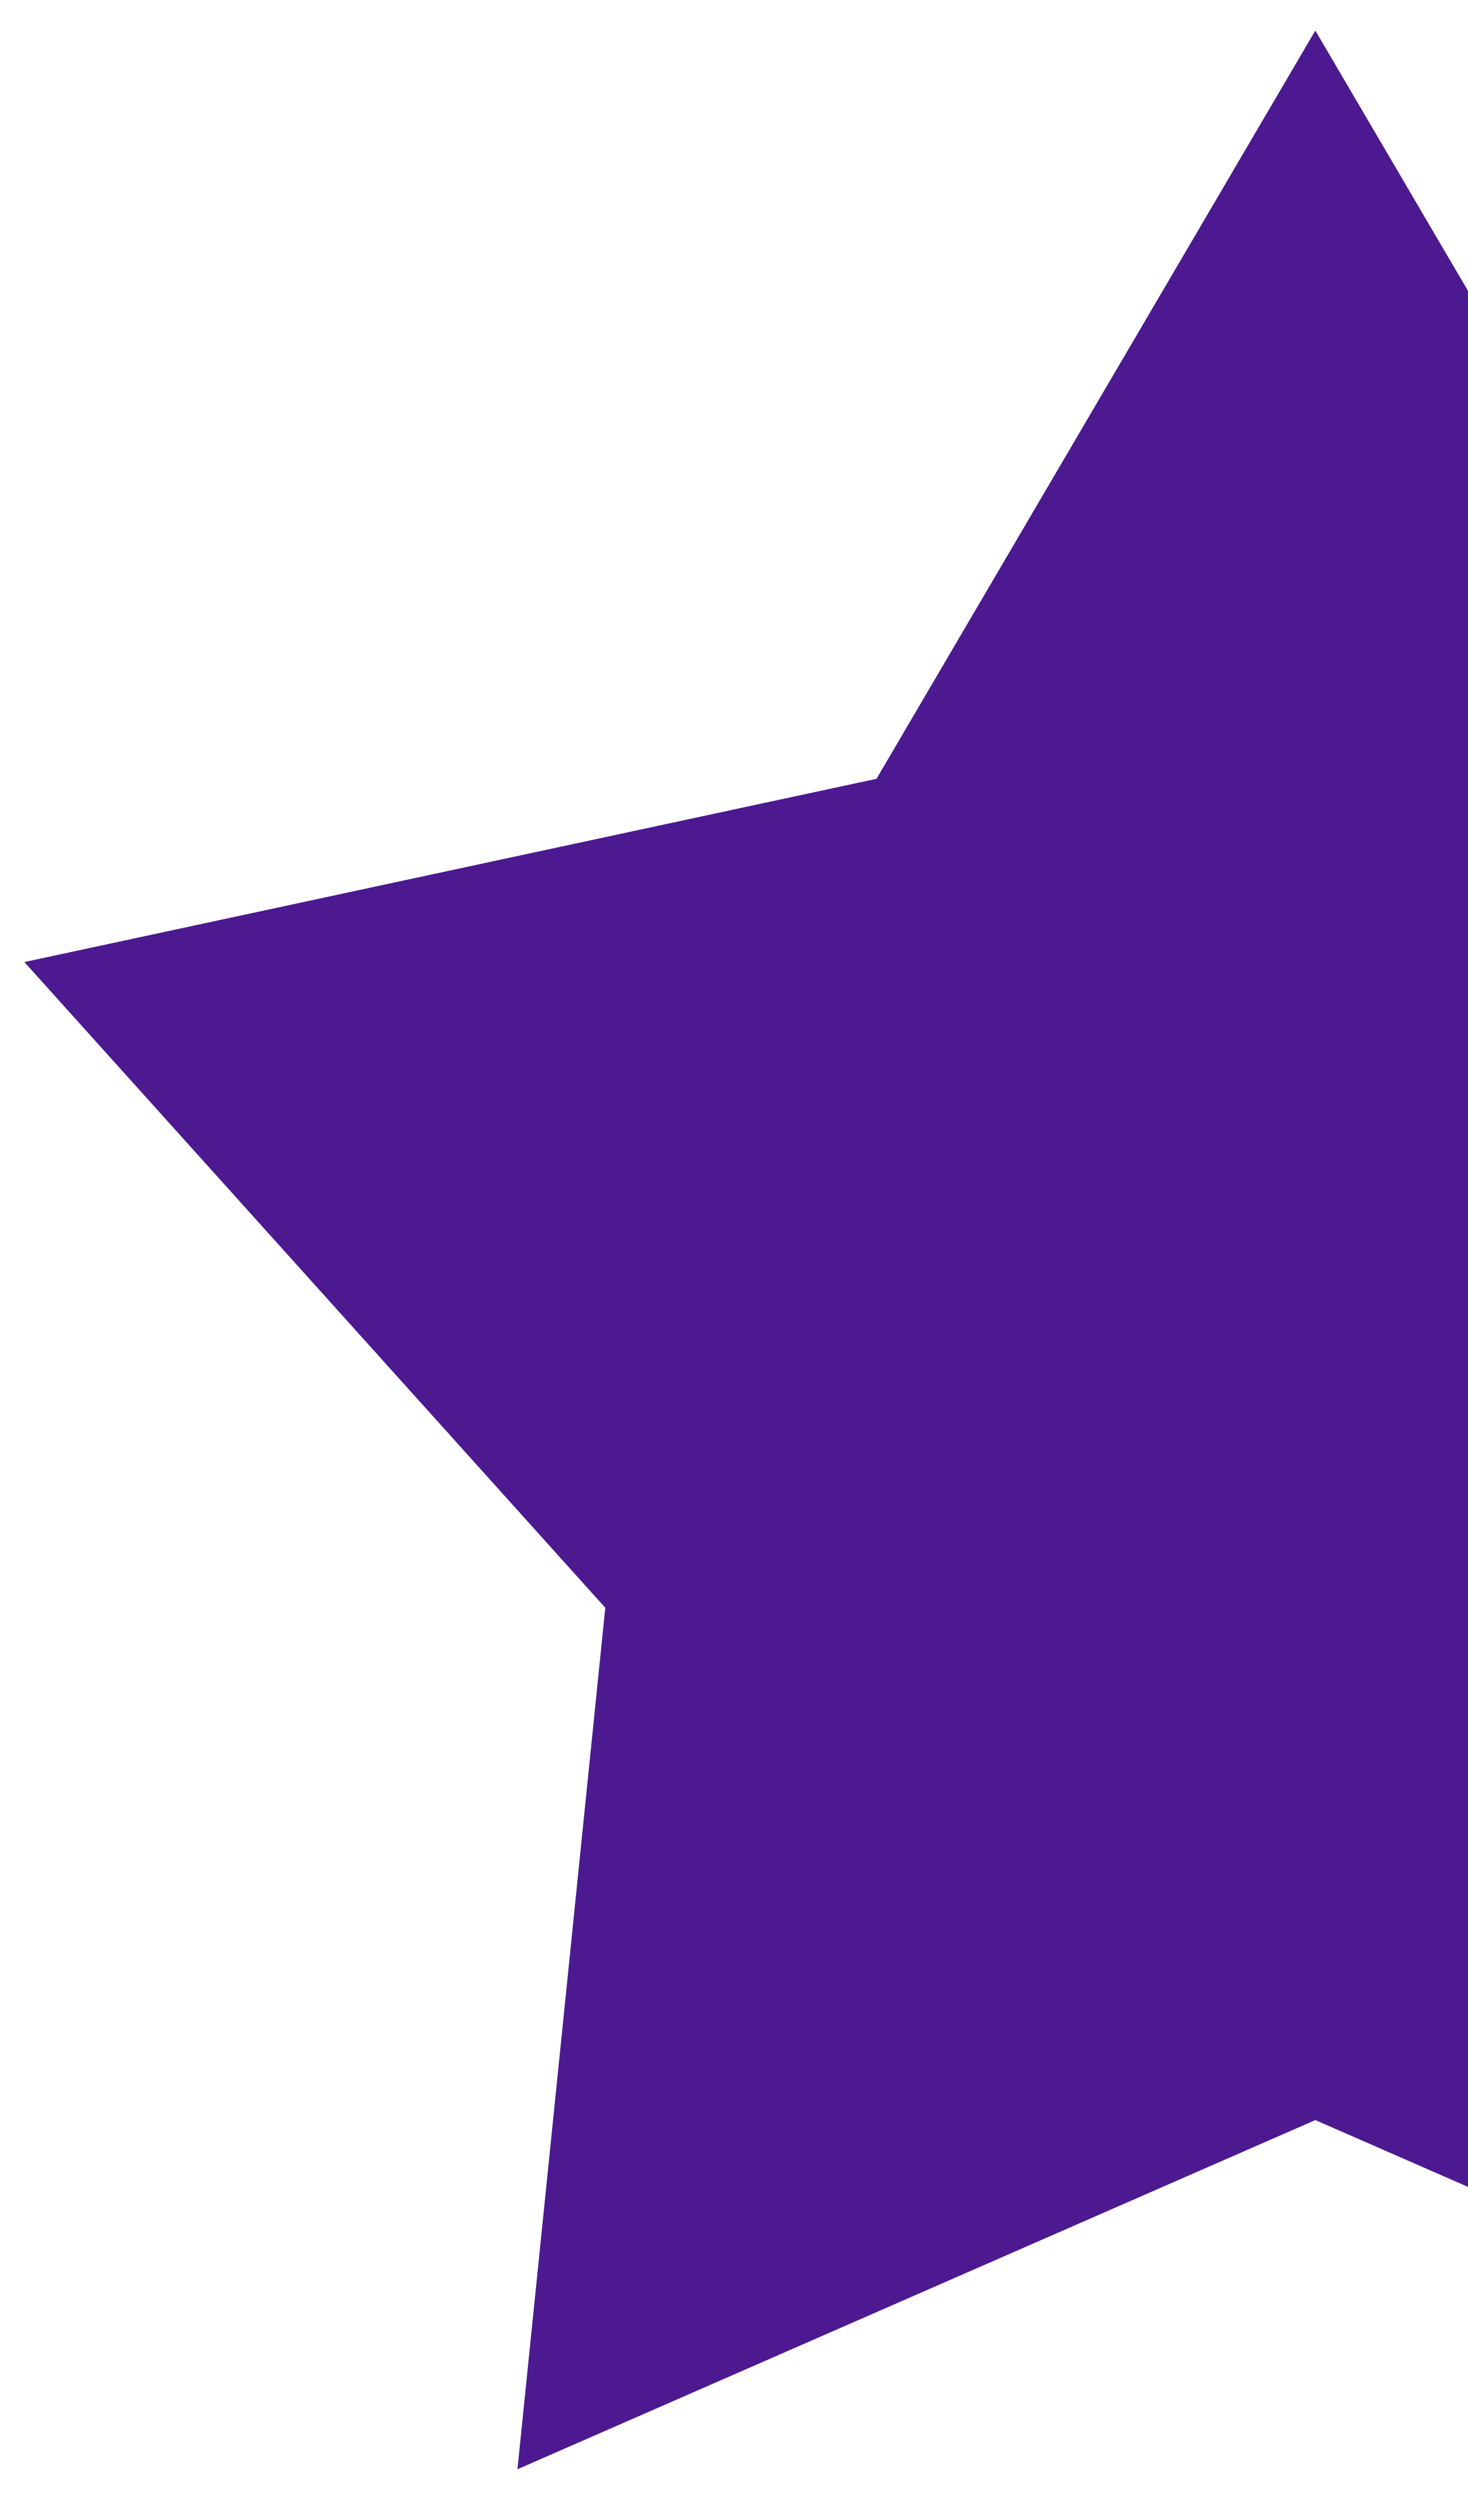 <svg width="37" height="63" viewBox="0 0 37 63" fill="none" xmlns="http://www.w3.org/2000/svg">
<path d="M33.152 0.77L44.212 19.627L65.689 24.245L51.047 40.518L53.261 62.229L33.152 53.429L13.042 62.229L15.256 40.518L0.614 24.245L22.092 19.627L33.152 0.77Z" fill="#4C1990"/>
</svg>
